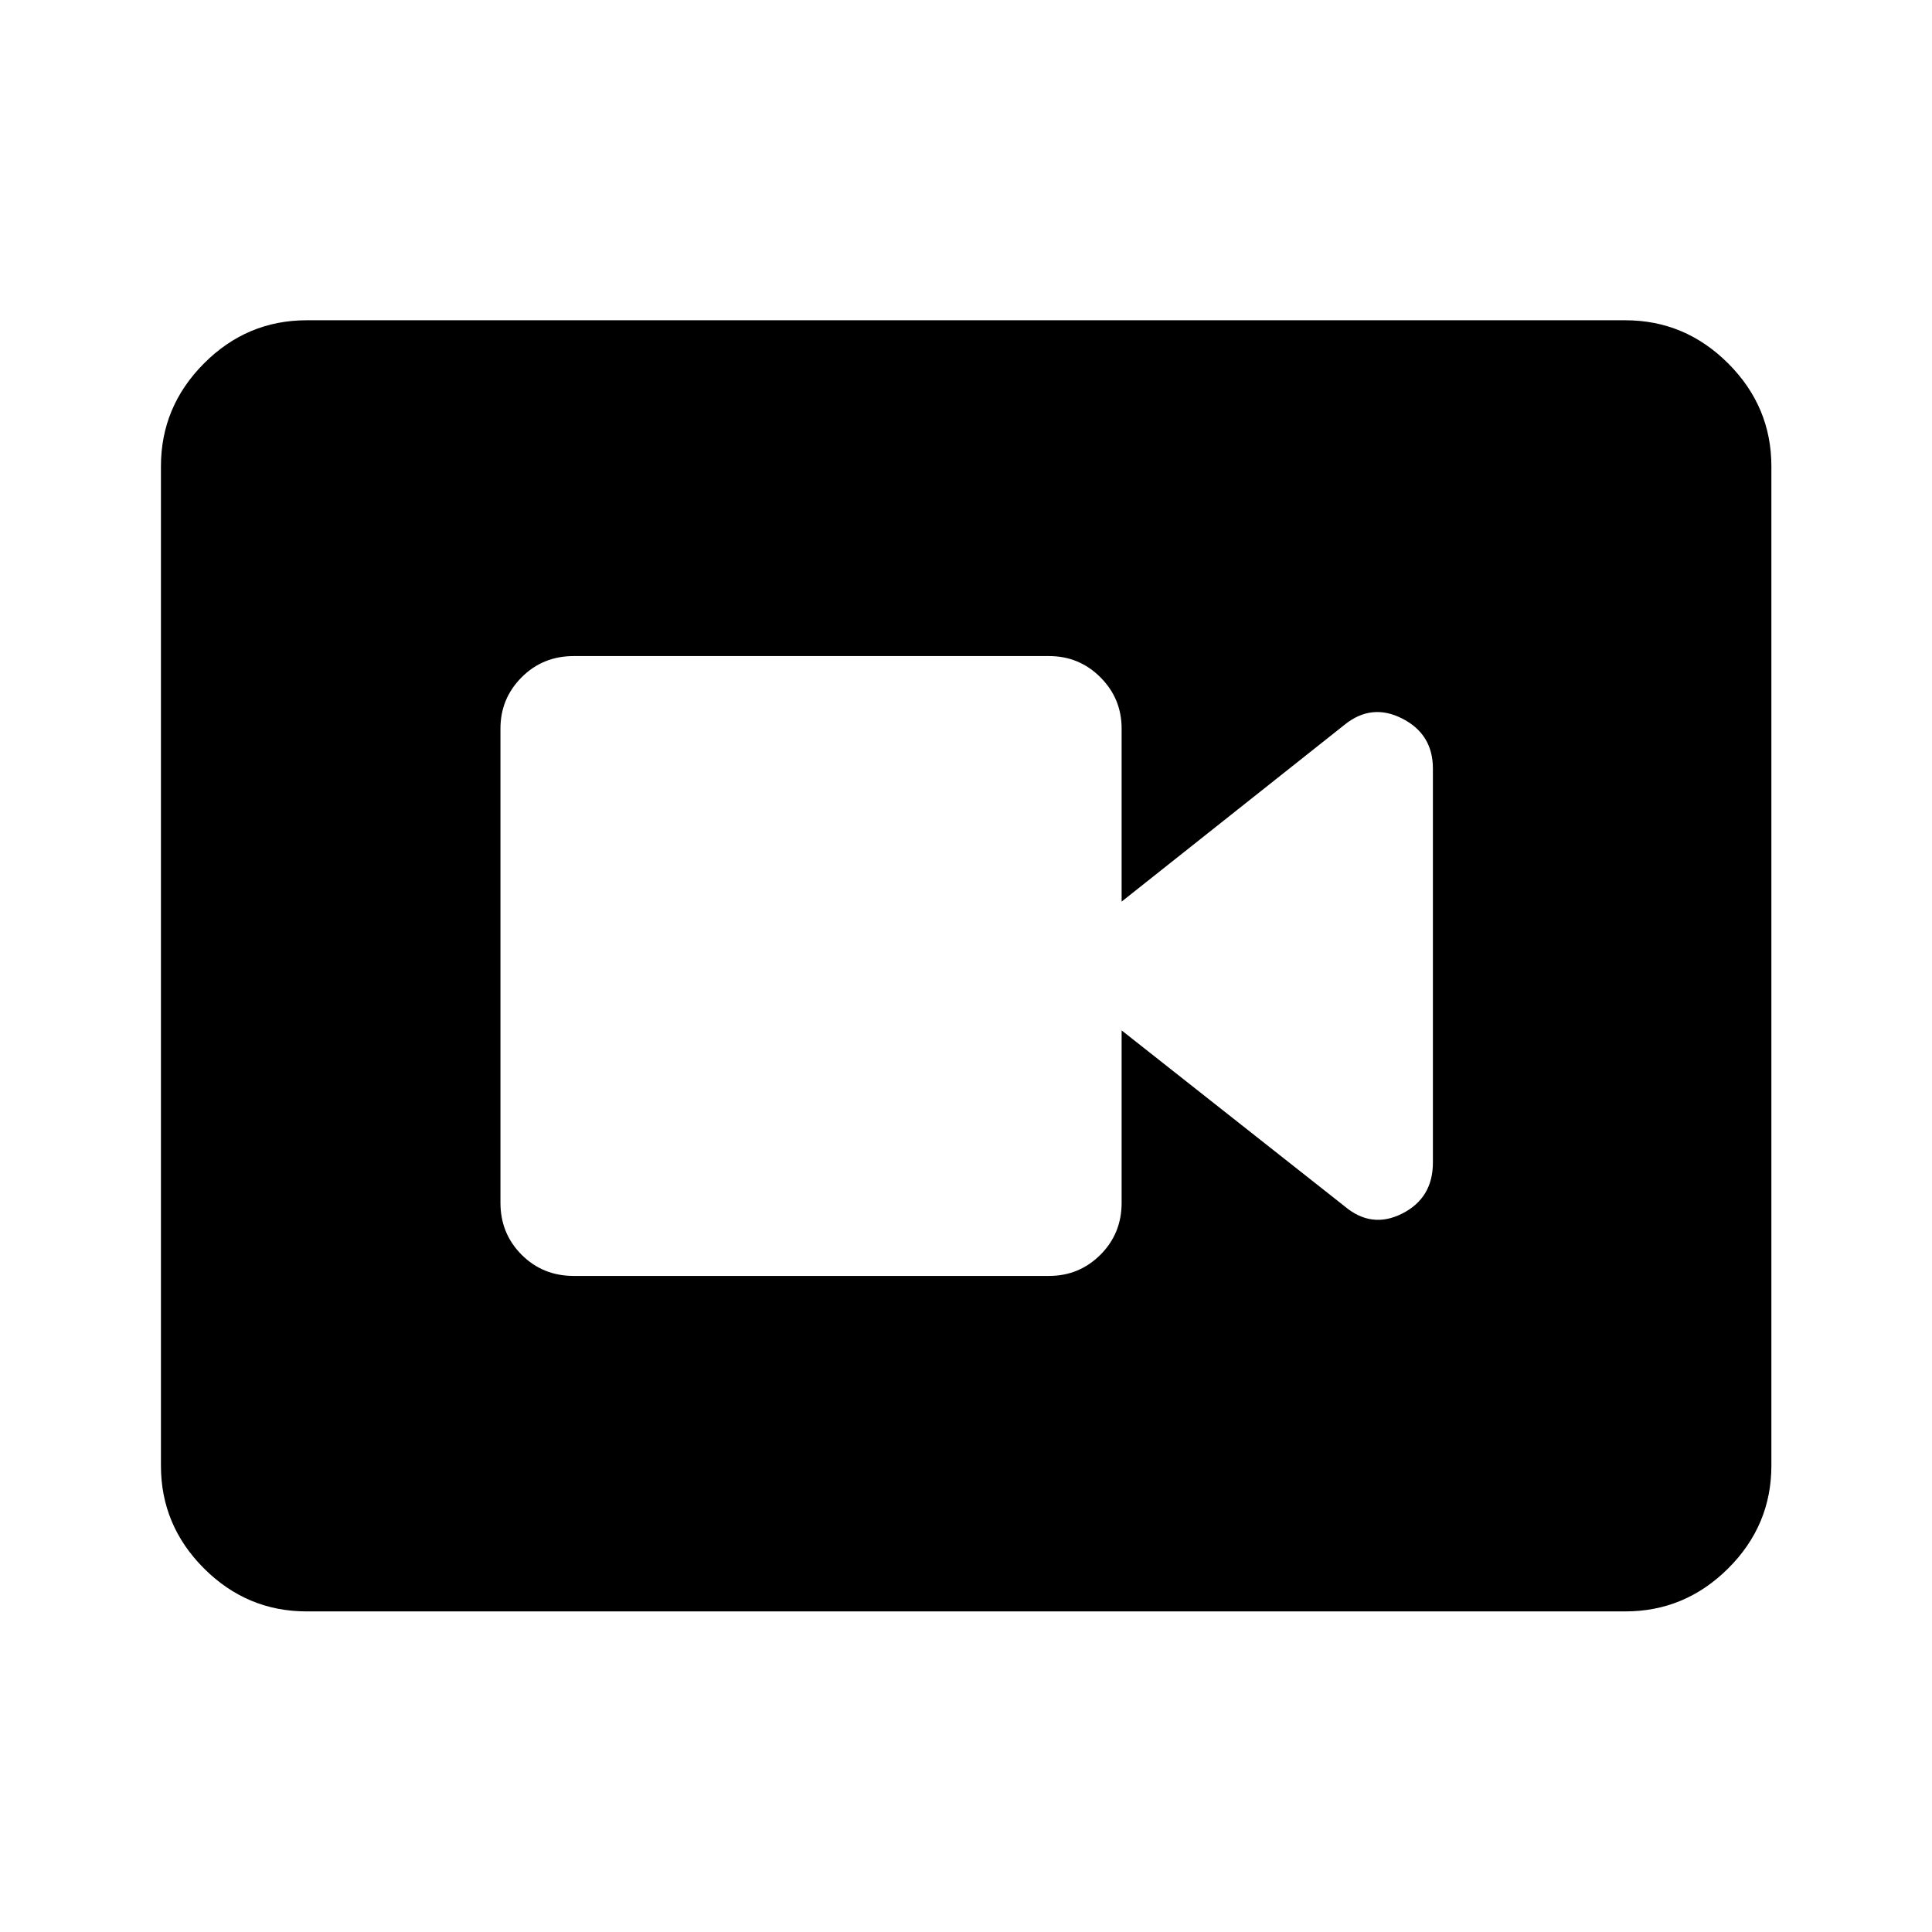 <svg xmlns="http://www.w3.org/2000/svg" height="40" viewBox="0 -960 960 960" width="40"><path d="M285.04-326h236.25q14.95 0 25.5-10.52 10.54-10.52 10.54-25.86V-448l110.76 87.37q13.42 11.35 28.66 3.64Q712-364.7 712-382.34v-195.78q0-17.09-15.25-24.84-15.24-7.76-28.66 3.1L557.33-512v-85.96q0-14.95-10.54-25.49Q536.24-634 521.29-634H285.04q-15.33 0-25.85 10.55-10.52 10.54-10.52 25.49v235.58q0 15.34 10.52 25.86T285.04-326ZM152.39-159.3q-29.67 0-51.05-21.38-21.37-21.37-21.37-51.04v-496.56q0-29.67 21.37-51.12 21.38-21.46 51.05-21.46h655.22q29.67 0 51.13 21.46 21.45 21.45 21.45 51.12v496.56q0 29.67-21.45 51.04-21.46 21.38-51.13 21.38H152.39Z"/></svg>